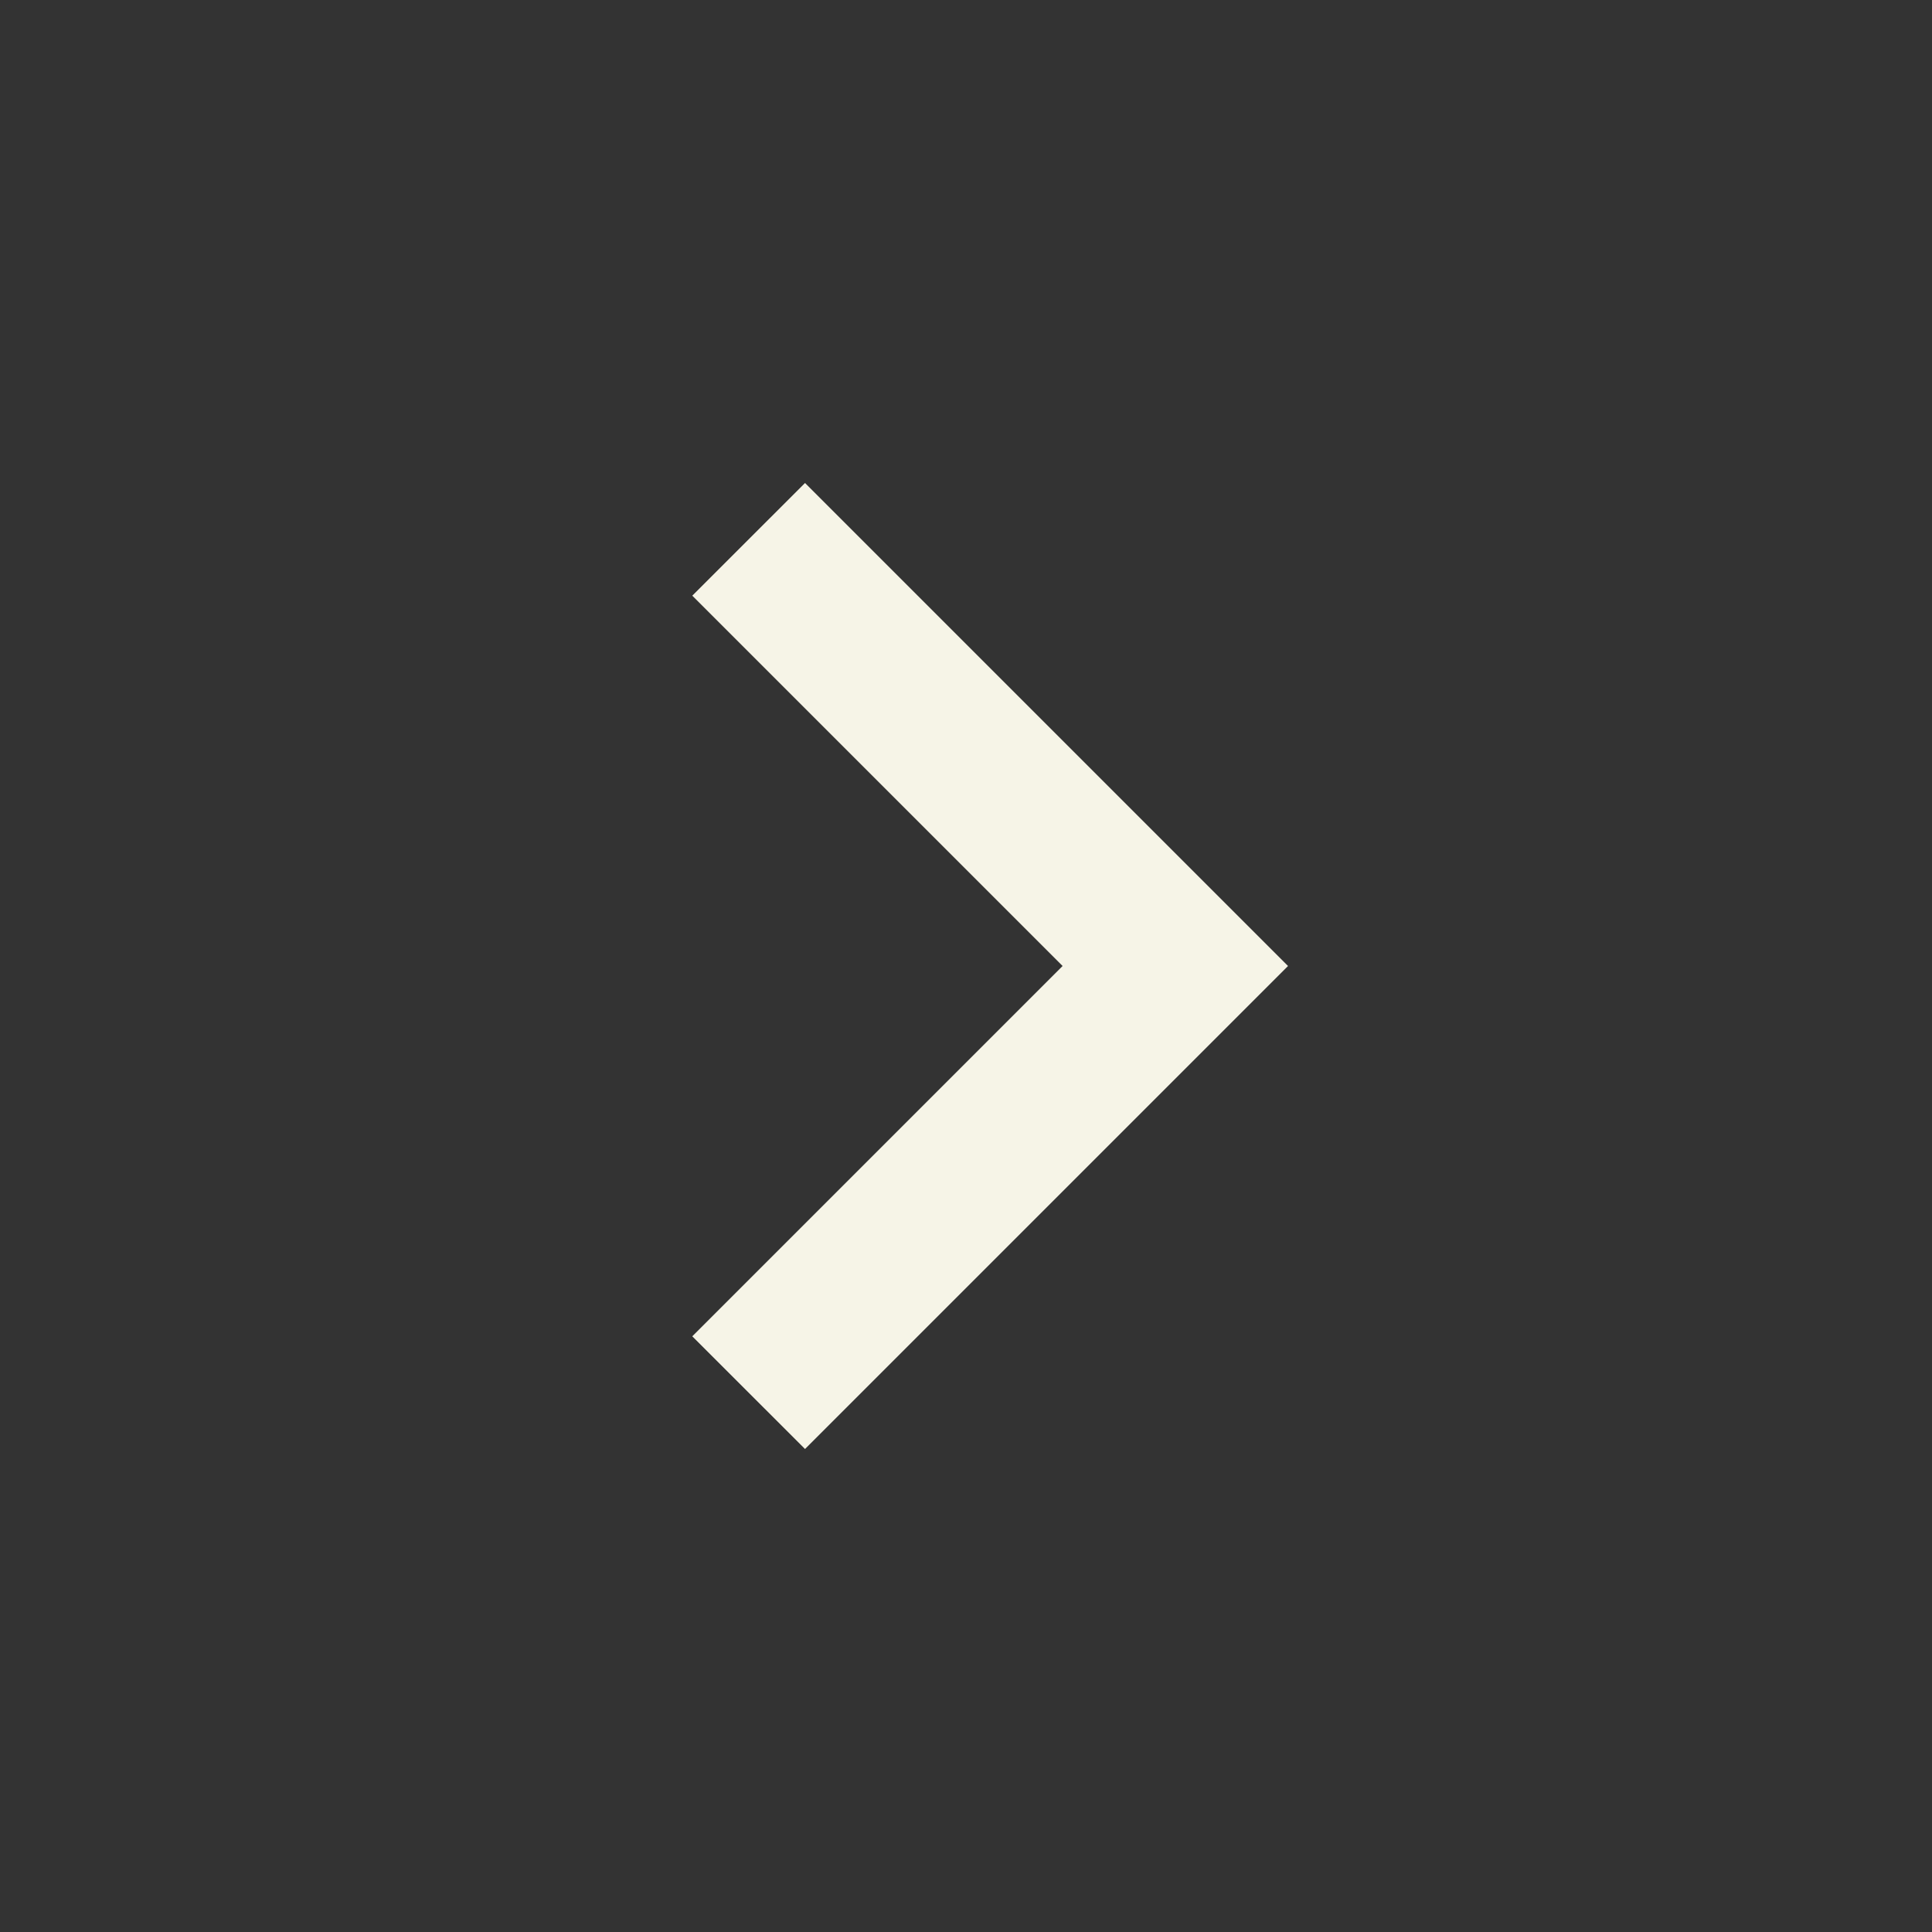 <svg width="34" height="34" viewBox="0 0 34 34" fill="none" xmlns="http://www.w3.org/2000/svg">
<rect x="0" y="0" width="34" height="34" fill="#333333" stroke="none"/>
<mask id="mask0_30_48" style="mask-type:alpha" maskUnits="userSpaceOnUse" x="0" y="0" width="34" height="34">
<rect x="34" width="34" height="34" transform="rotate(90 34 0)" fill="#D9D9D9"/>
</mask>
<g mask="url(#mask0_30_48)">
<path d="M18.7 17L12.183 10.483L14.167 8.5L22.667 17L14.167 25.5L12.183 23.517L18.7 17Z" fill="#F6F4E7"/>
</g>
</svg>

